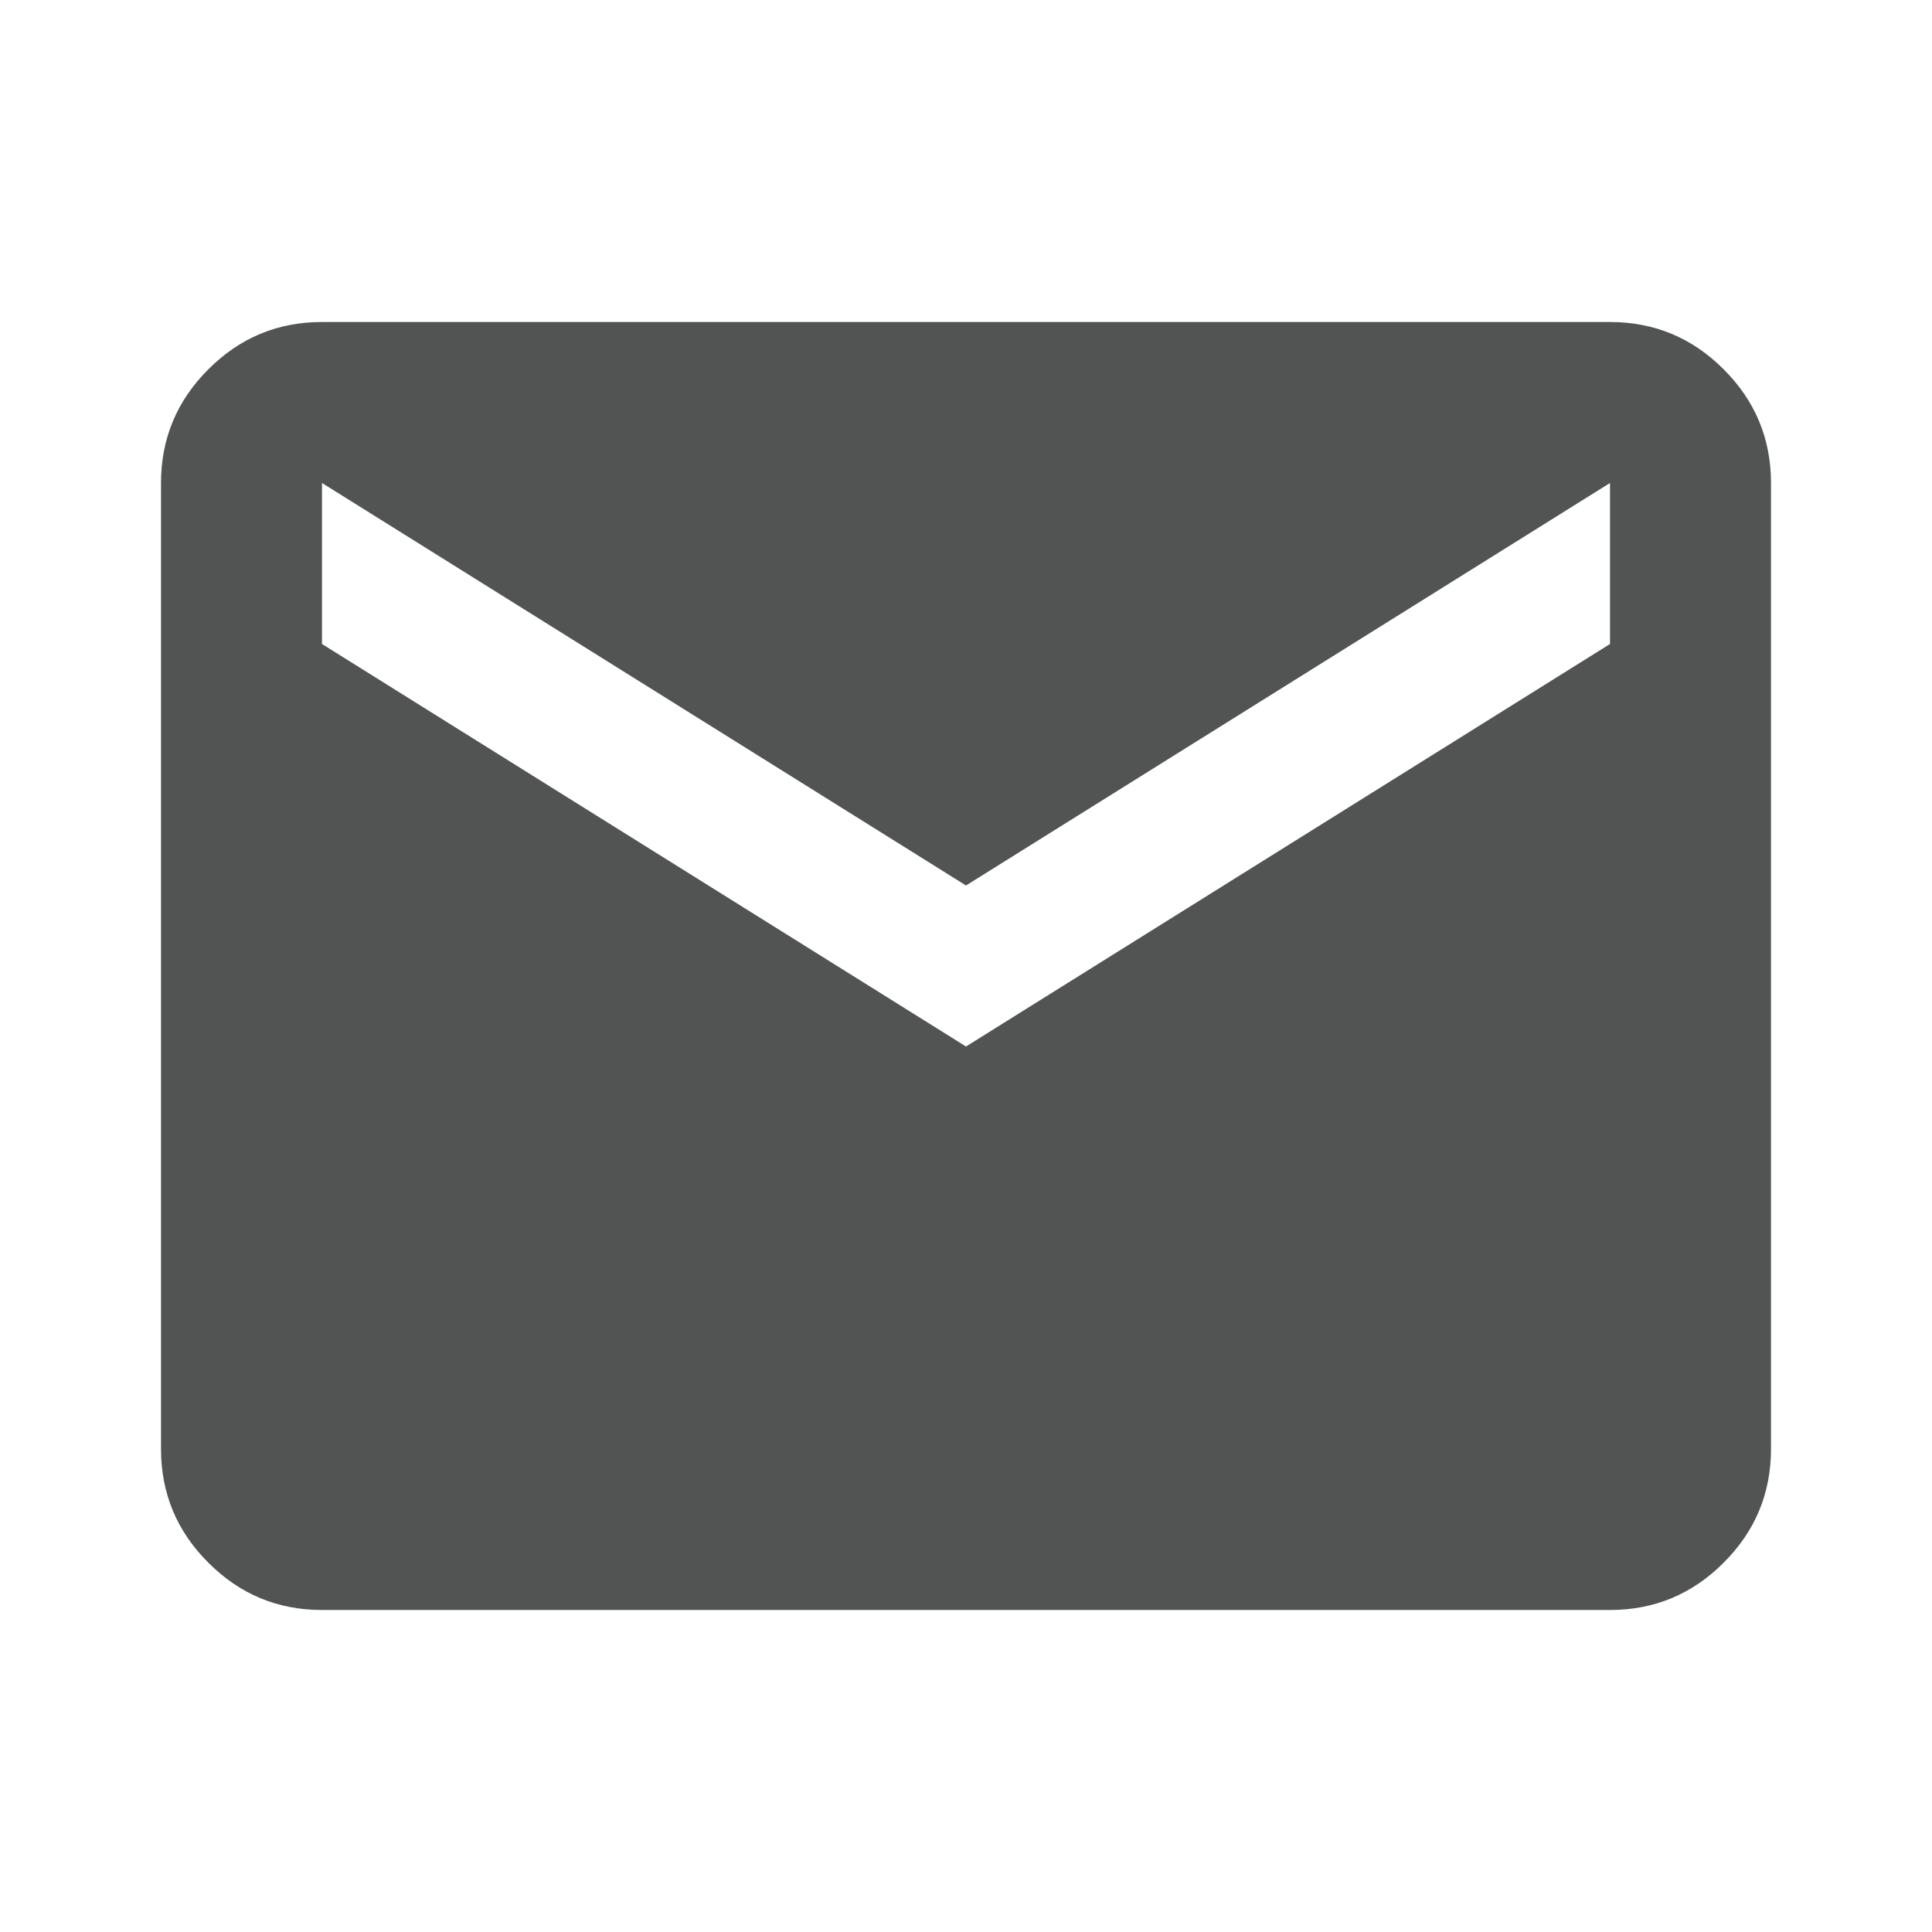 <svg width="18" height="18" viewBox="0 0 18 18" fill="none" xmlns="http://www.w3.org/2000/svg">
    <g id="mail_24dp_E8EAED_FILL1_wght400_GRAD0_opsz24 1">
        <path id="Vector"
            d="M3 15C2.587 15 2.234 14.853 1.941 14.559C1.647 14.266 1.5 13.912 1.5 13.5V4.5C1.5 4.088 1.647 3.734 1.941 3.441C2.234 3.147 2.587 3 3 3H15C15.412 3 15.766 3.147 16.059 3.441C16.353 3.734 16.5 4.088 16.5 4.5V13.5C16.5 13.912 16.353 14.266 16.059 14.559C15.766 14.853 15.412 15 15 15H3ZM9 9.75L15 6V4.5L9 8.25L3 4.5V6L9 9.75Z"
            fill="#525454" />
    </g>
</svg>
